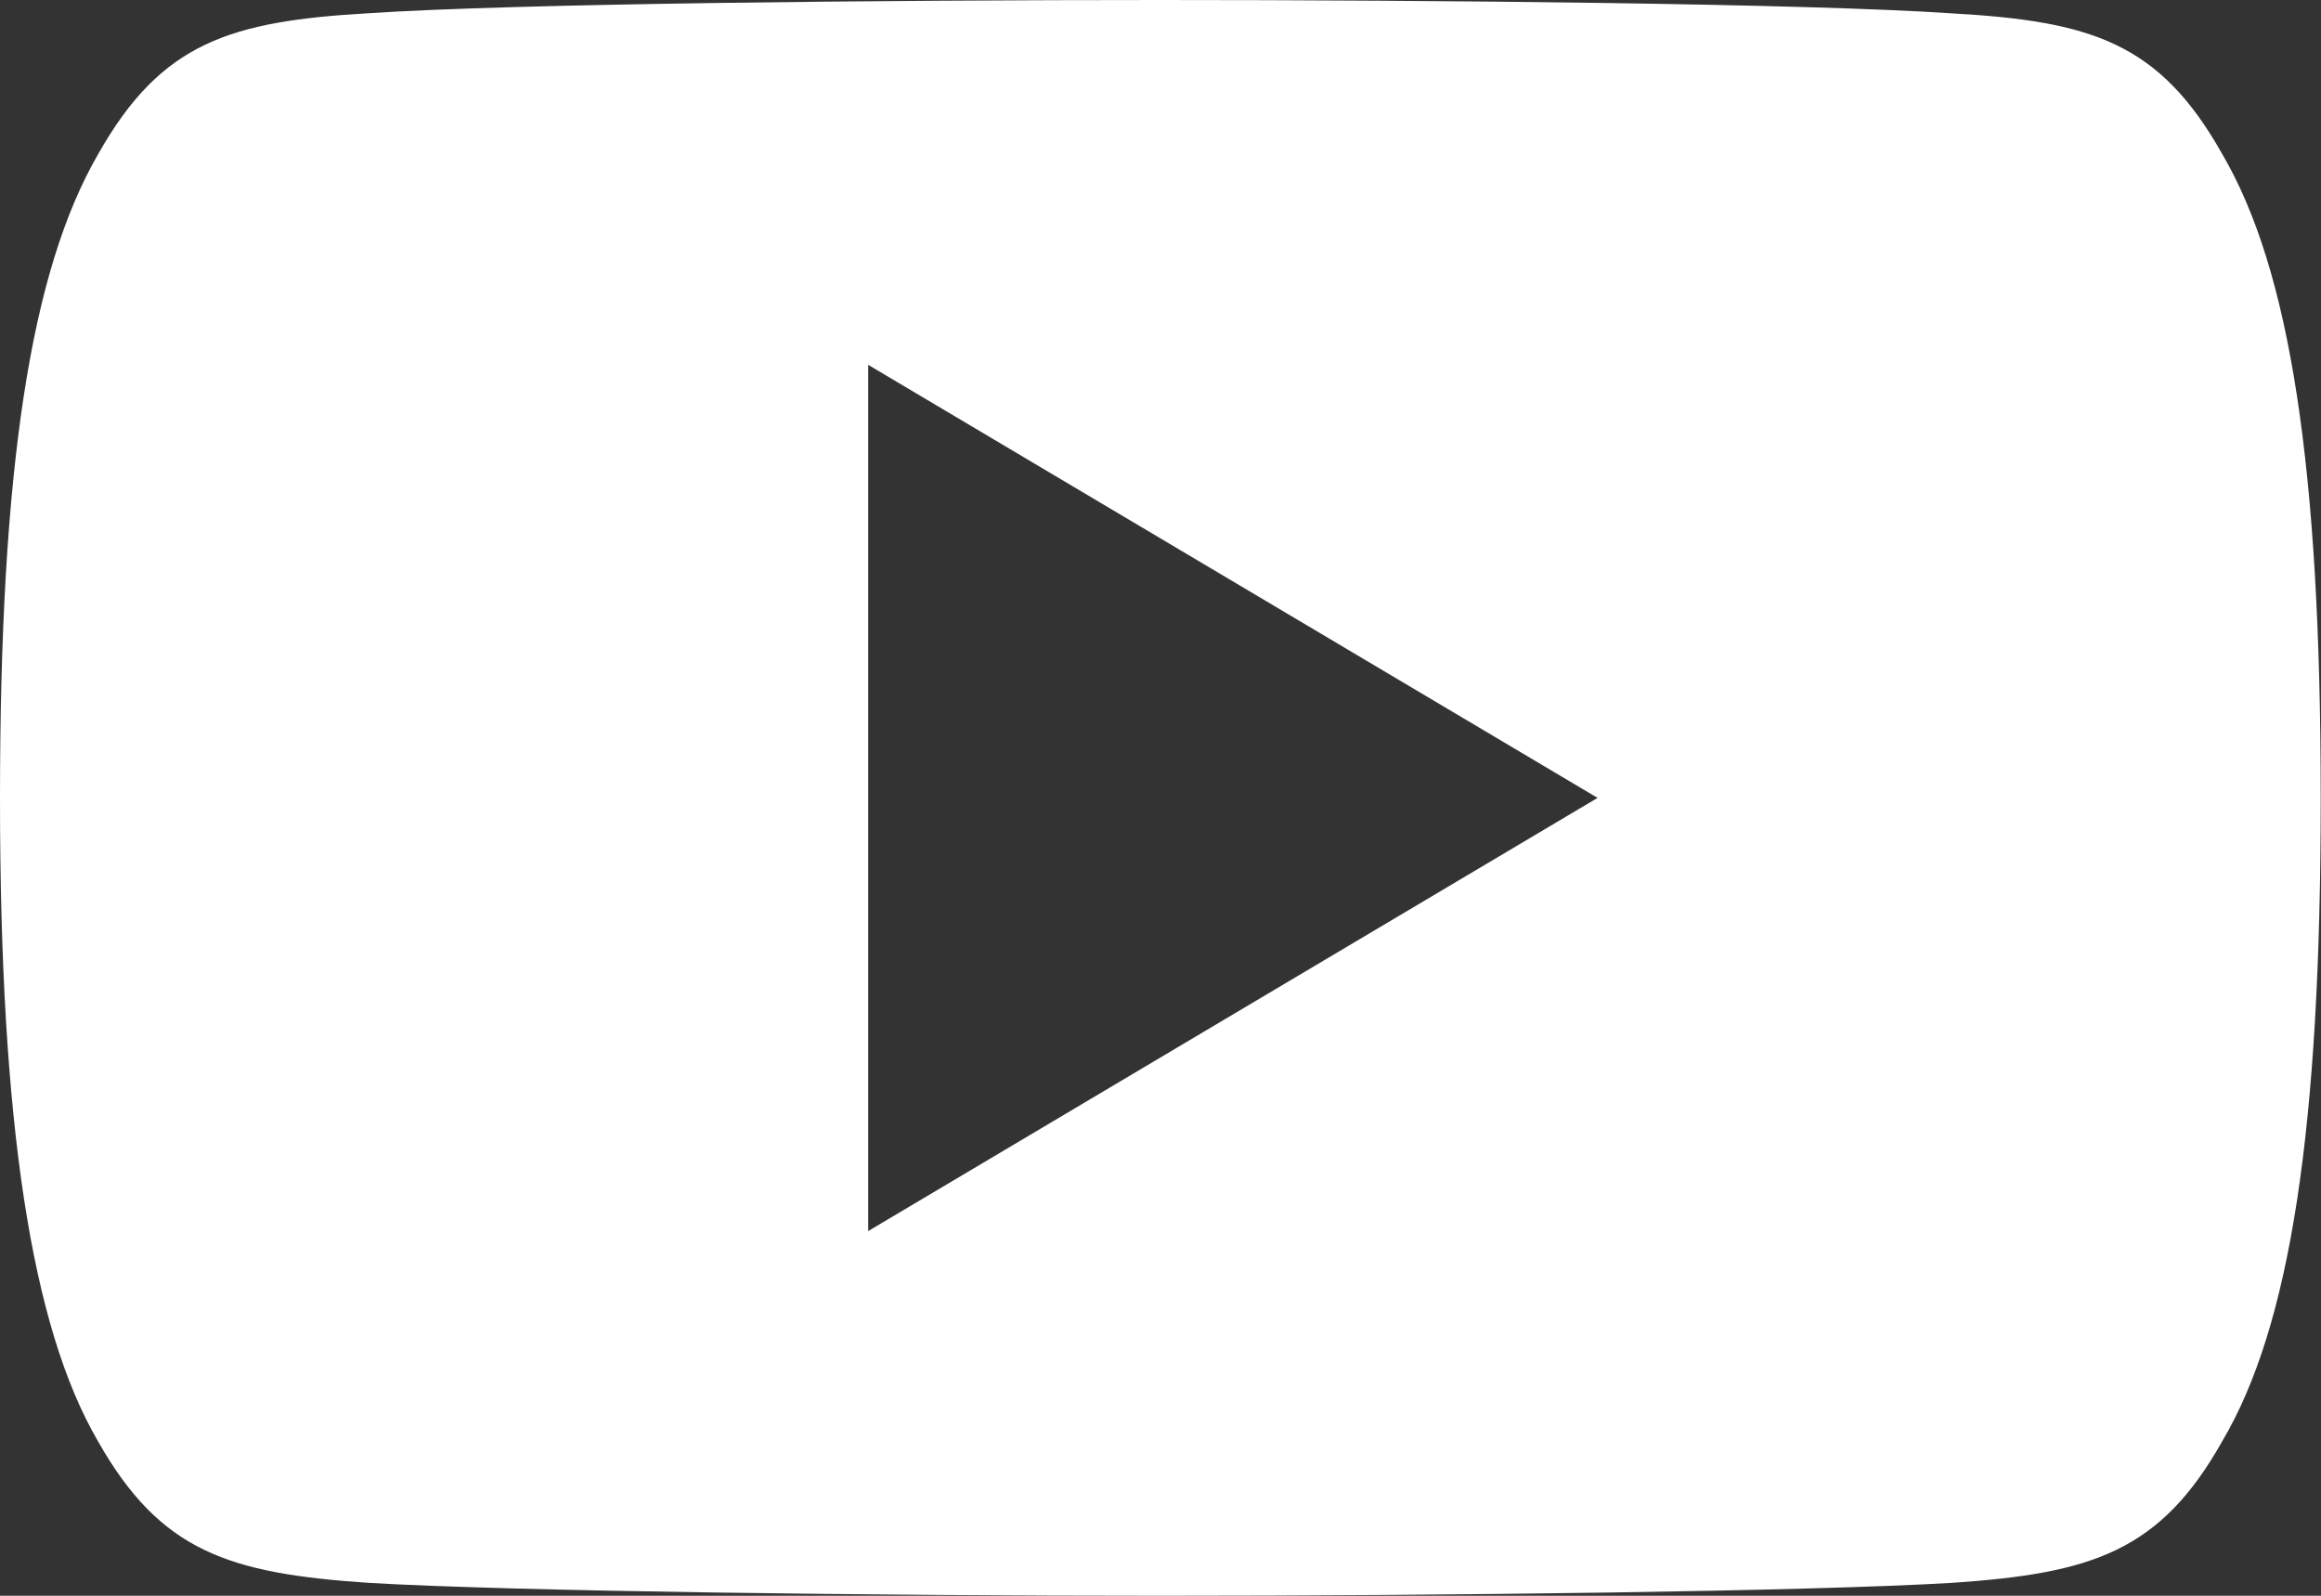 <svg id="_002-youtube" data-name="002-youtube" xmlns="http://www.w3.org/2000/svg" width="16" height="11" viewBox="0 0 16 11">
  <rect x="0" y="0" width="16" height="11" fill="#333333" stroke="none"/>
  <path id="Вычитание_1" data-name="Вычитание 1" d="M8,11c-1.965,0-4.472-.031-5.459-.089-.963-.065-1.435-.215-1.866-.977C.215,9.145,0,7.738,0,5.505V5.5C0,3.237.209,1.867.678,1.06,1.112.293,1.584.146,2.544.091,3.549.024,6.113,0,8,0s4.452.024,5.454.092c.96.054,1.432.2,1.864.968.47.8.68,2.17.68,4.438v.008c0,2.269-.209,3.635-.679,4.429-.428.761-.9.911-1.864.976C12.462,10.97,9.96,11,8,11ZM5.985,2.515V8.486L11.013,5.5Z" transform="translate(0 0)" fill="#fff"/>
</svg>

